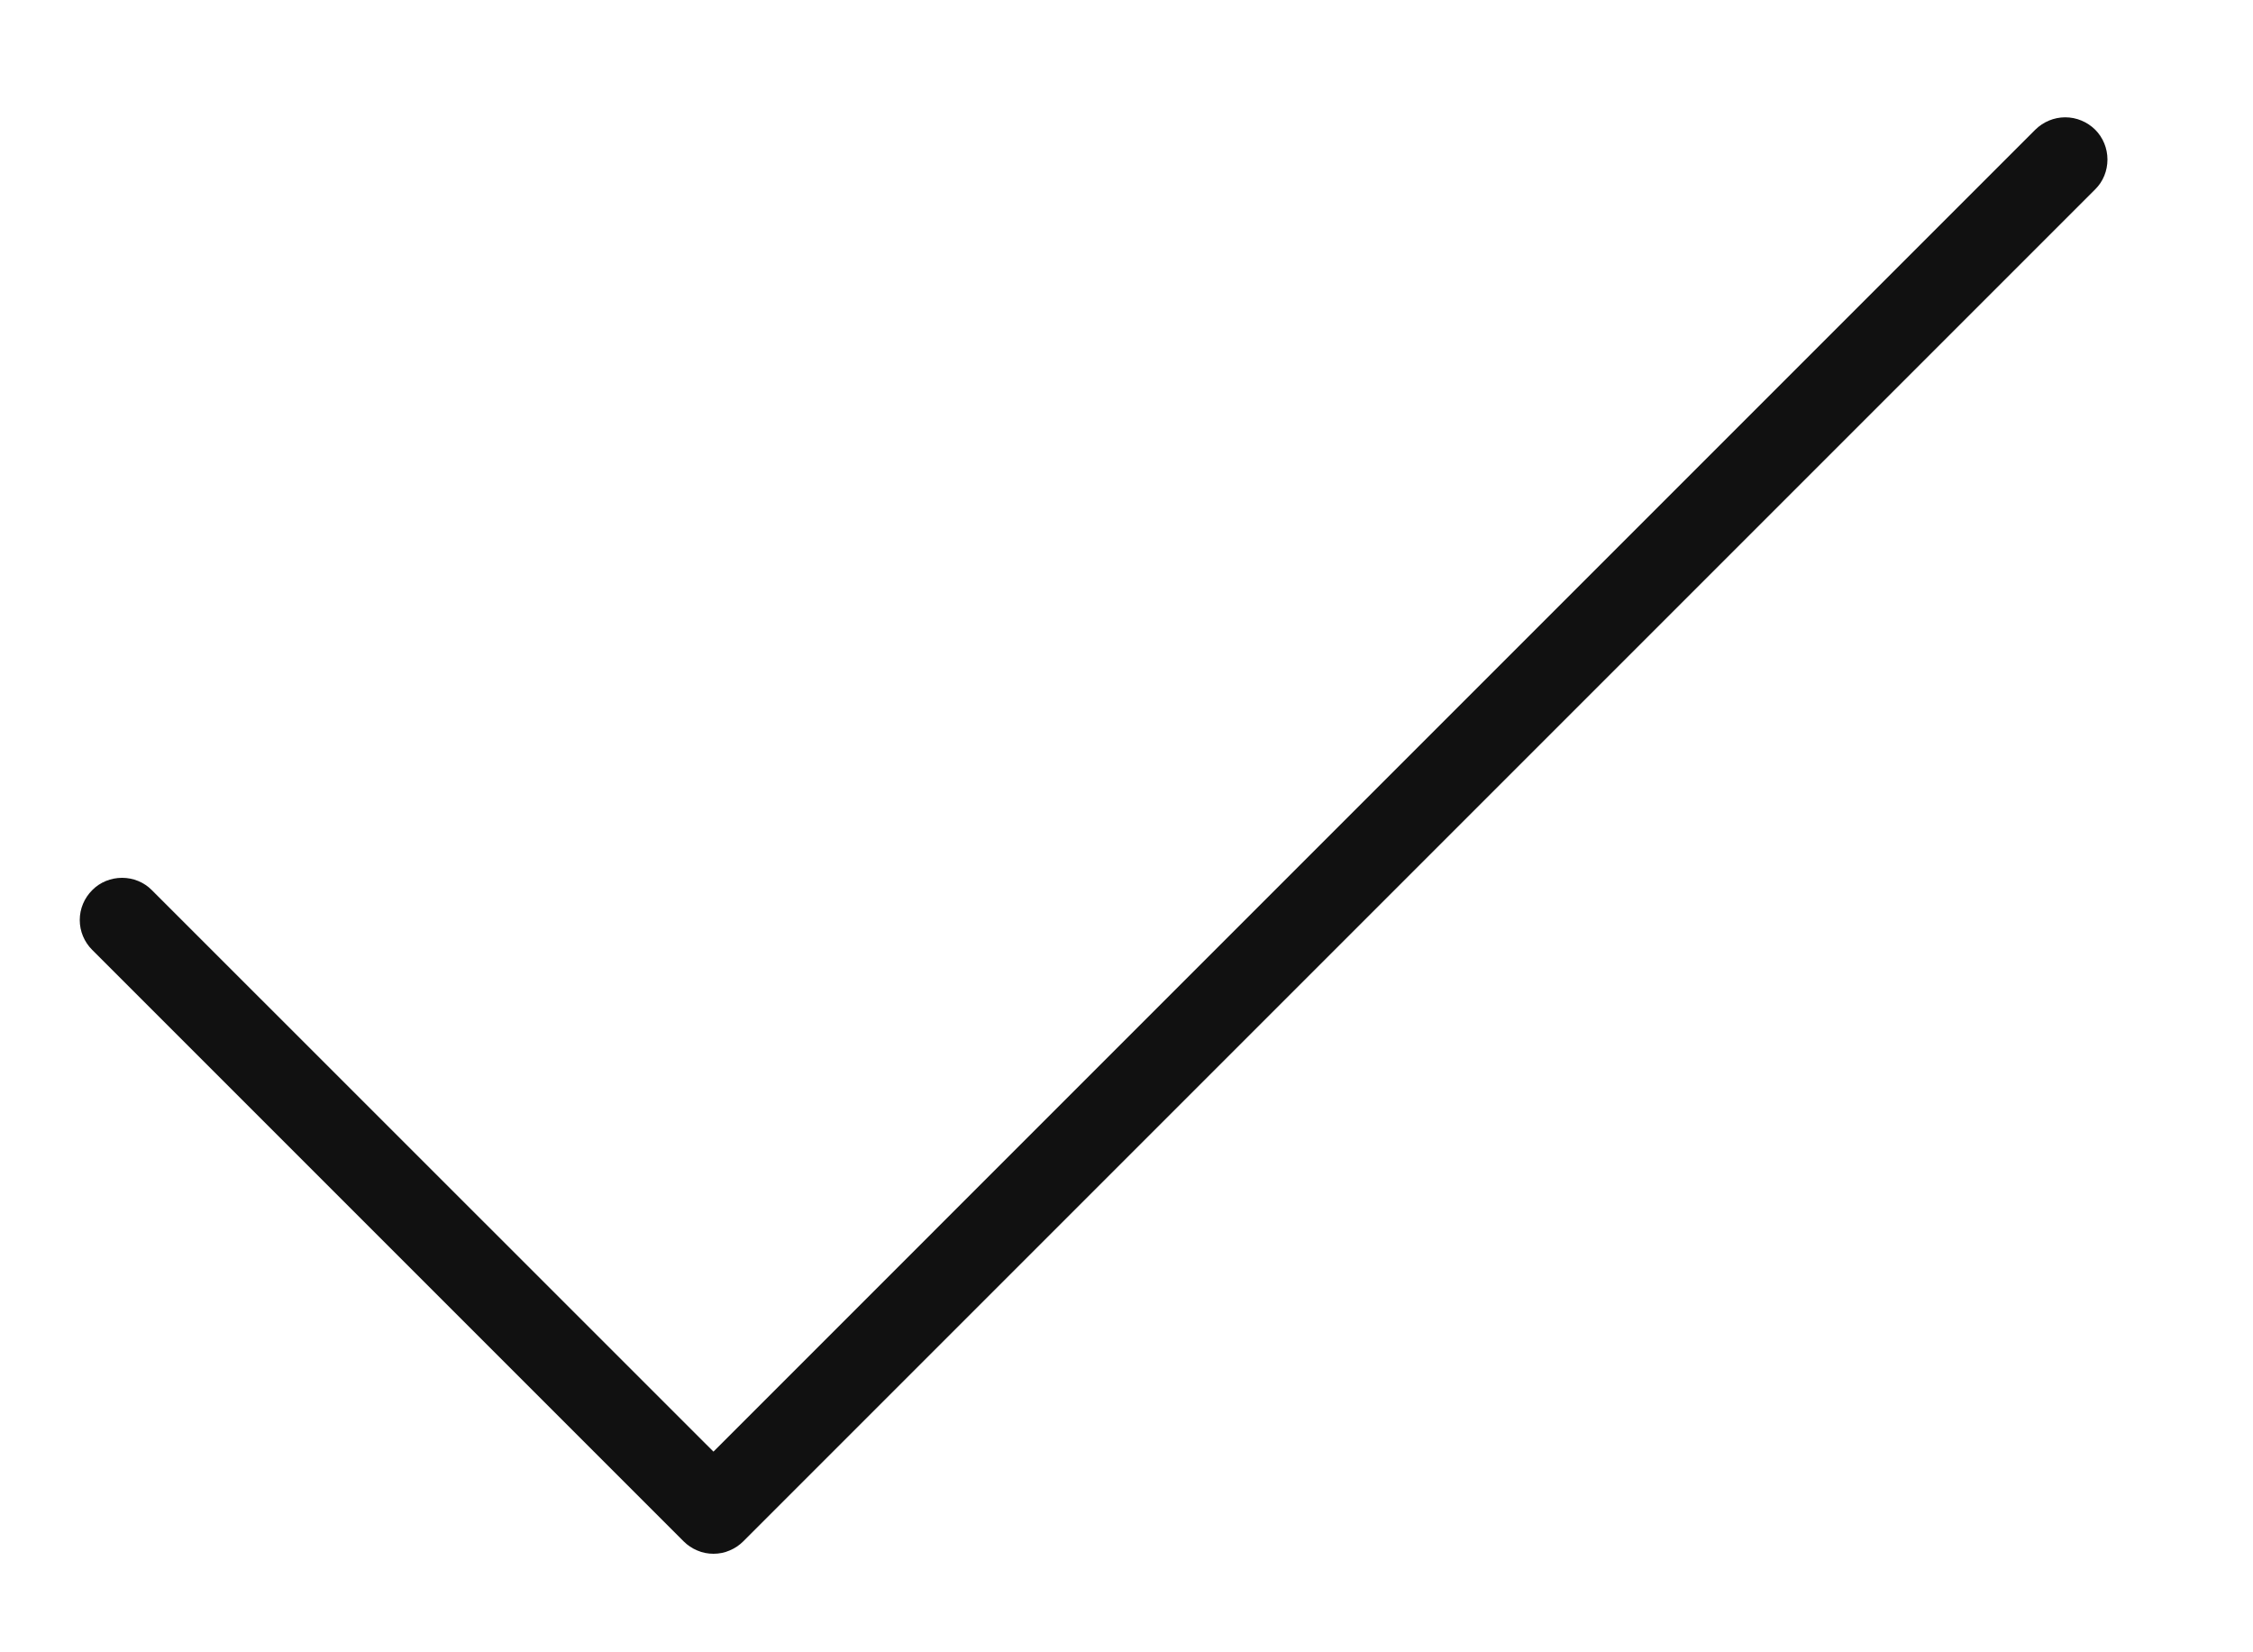 <svg viewBox="0 0 15 11" fill="currentColor" xmlns="http://www.w3.org/2000/svg">
<path d="M13.949 1.261L4.949 10.261C4.923 10.287 4.892 10.308 4.858 10.322C4.824 10.337 4.787 10.344 4.75 10.344C4.713 10.344 4.676 10.337 4.642 10.322C4.608 10.308 4.577 10.287 4.551 10.261L0.614 6.324C0.561 6.271 0.531 6.2 0.531 6.125C0.531 6.05 0.561 5.979 0.614 5.926C0.666 5.873 0.738 5.844 0.813 5.844C0.887 5.844 0.959 5.873 1.011 5.926L4.75 9.664L13.551 0.863C13.604 0.811 13.675 0.781 13.75 0.781C13.825 0.781 13.896 0.811 13.949 0.863C14.002 0.916 14.031 0.988 14.031 1.062C14.031 1.137 14.002 1.209 13.949 1.261Z" fill="#111111"/>
</svg>
